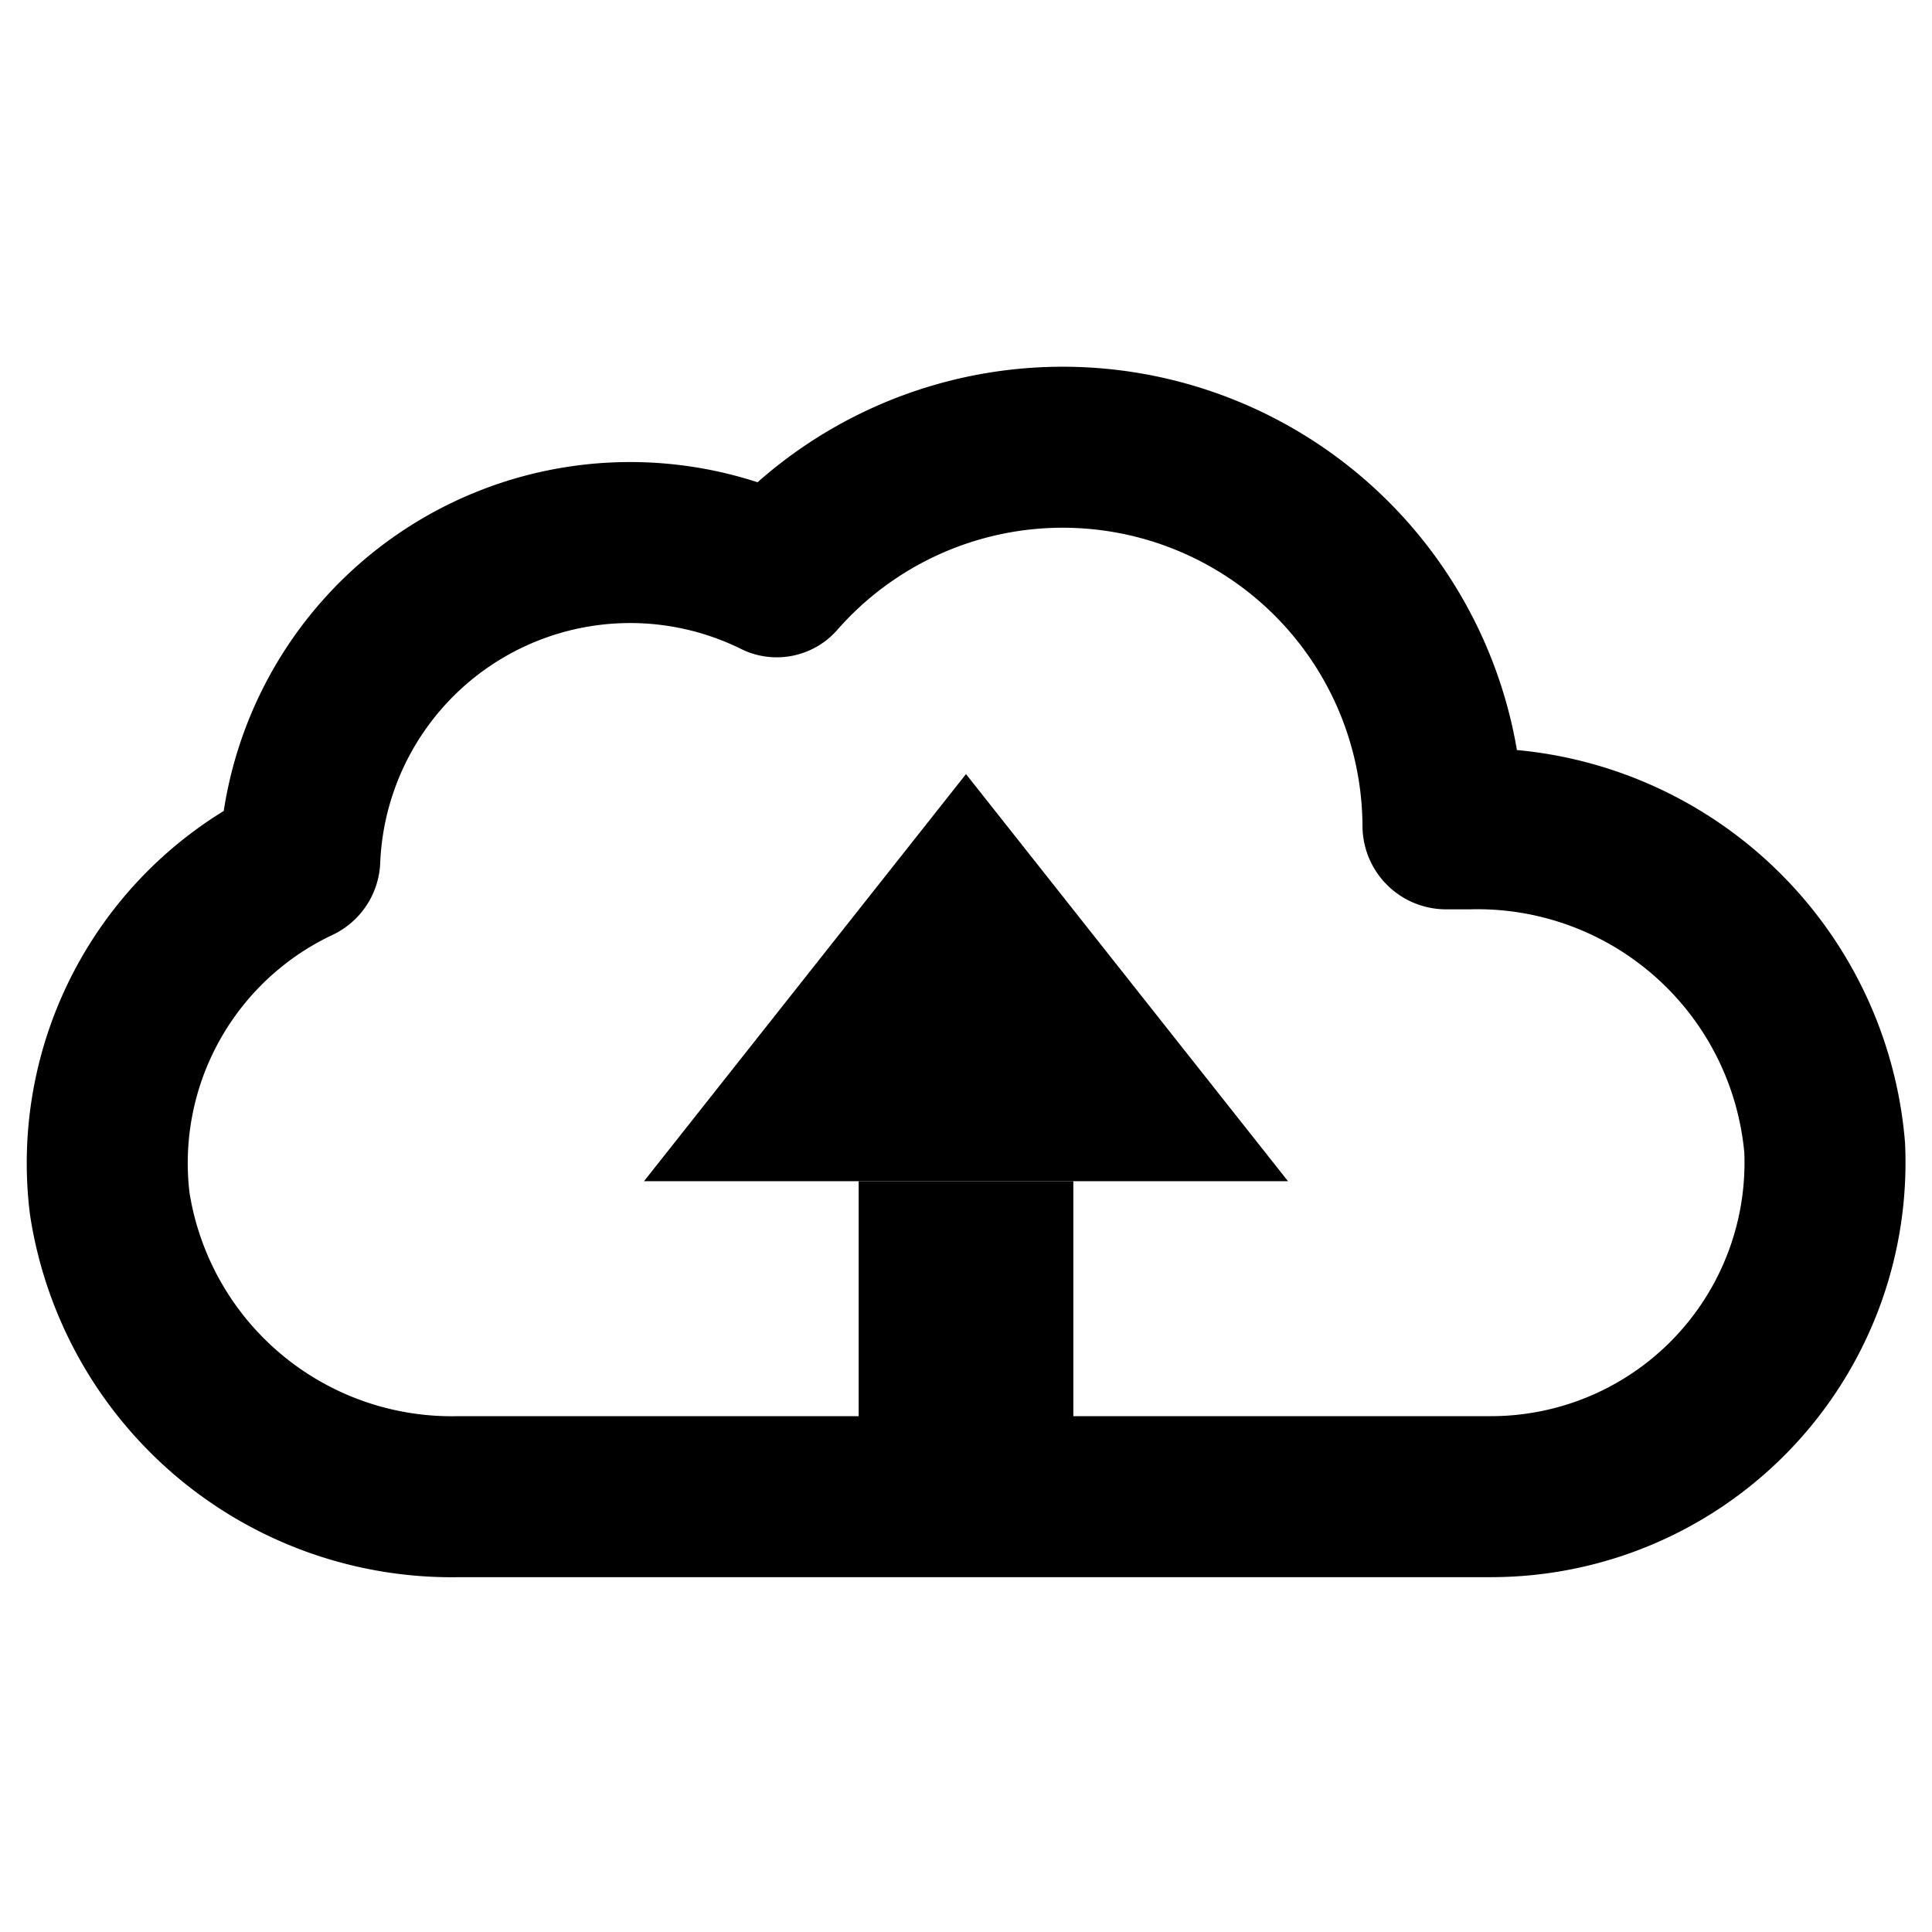 <svg data-name="Layer 1" xmlns="http://www.w3.org/2000/svg" viewBox="0 0 18 18" aria-labelledby="title-outlined-to-cloud-arrow" role="img" class="symbol symbol-outlined-to-cloud-arrow"><title id="title-outlined-to-cloud-arrow">outlined-to-cloud-arrow icon</title><path d="M13.686 7.722h-.213a.029.029 0 0 1-.029-.029 3.543 3.543 0 0 0-6.207-2.319 3.081 3.081 0 0 0-4.444 2.635.027.027 0 0 1-.015.023 3.1 3.1 0 0 0-1.756 3.179 3.224 3.224 0 0 0 3.253 2.733h9.614A3.112 3.112 0 0 0 17 10.692a3.247 3.247 0 0 0-3.314-2.97z" fill="none" stroke="#000" stroke-linejoin="round" stroke-width="1.5" role="presentation"/><path fill="none" stroke="#000" stroke-linejoin="round" stroke-width="2" d="M9 14.005v-3" role="presentation"/><path d="M12 11.005L9 7.212l-3 3.793h6z" role="presentation"/></svg>